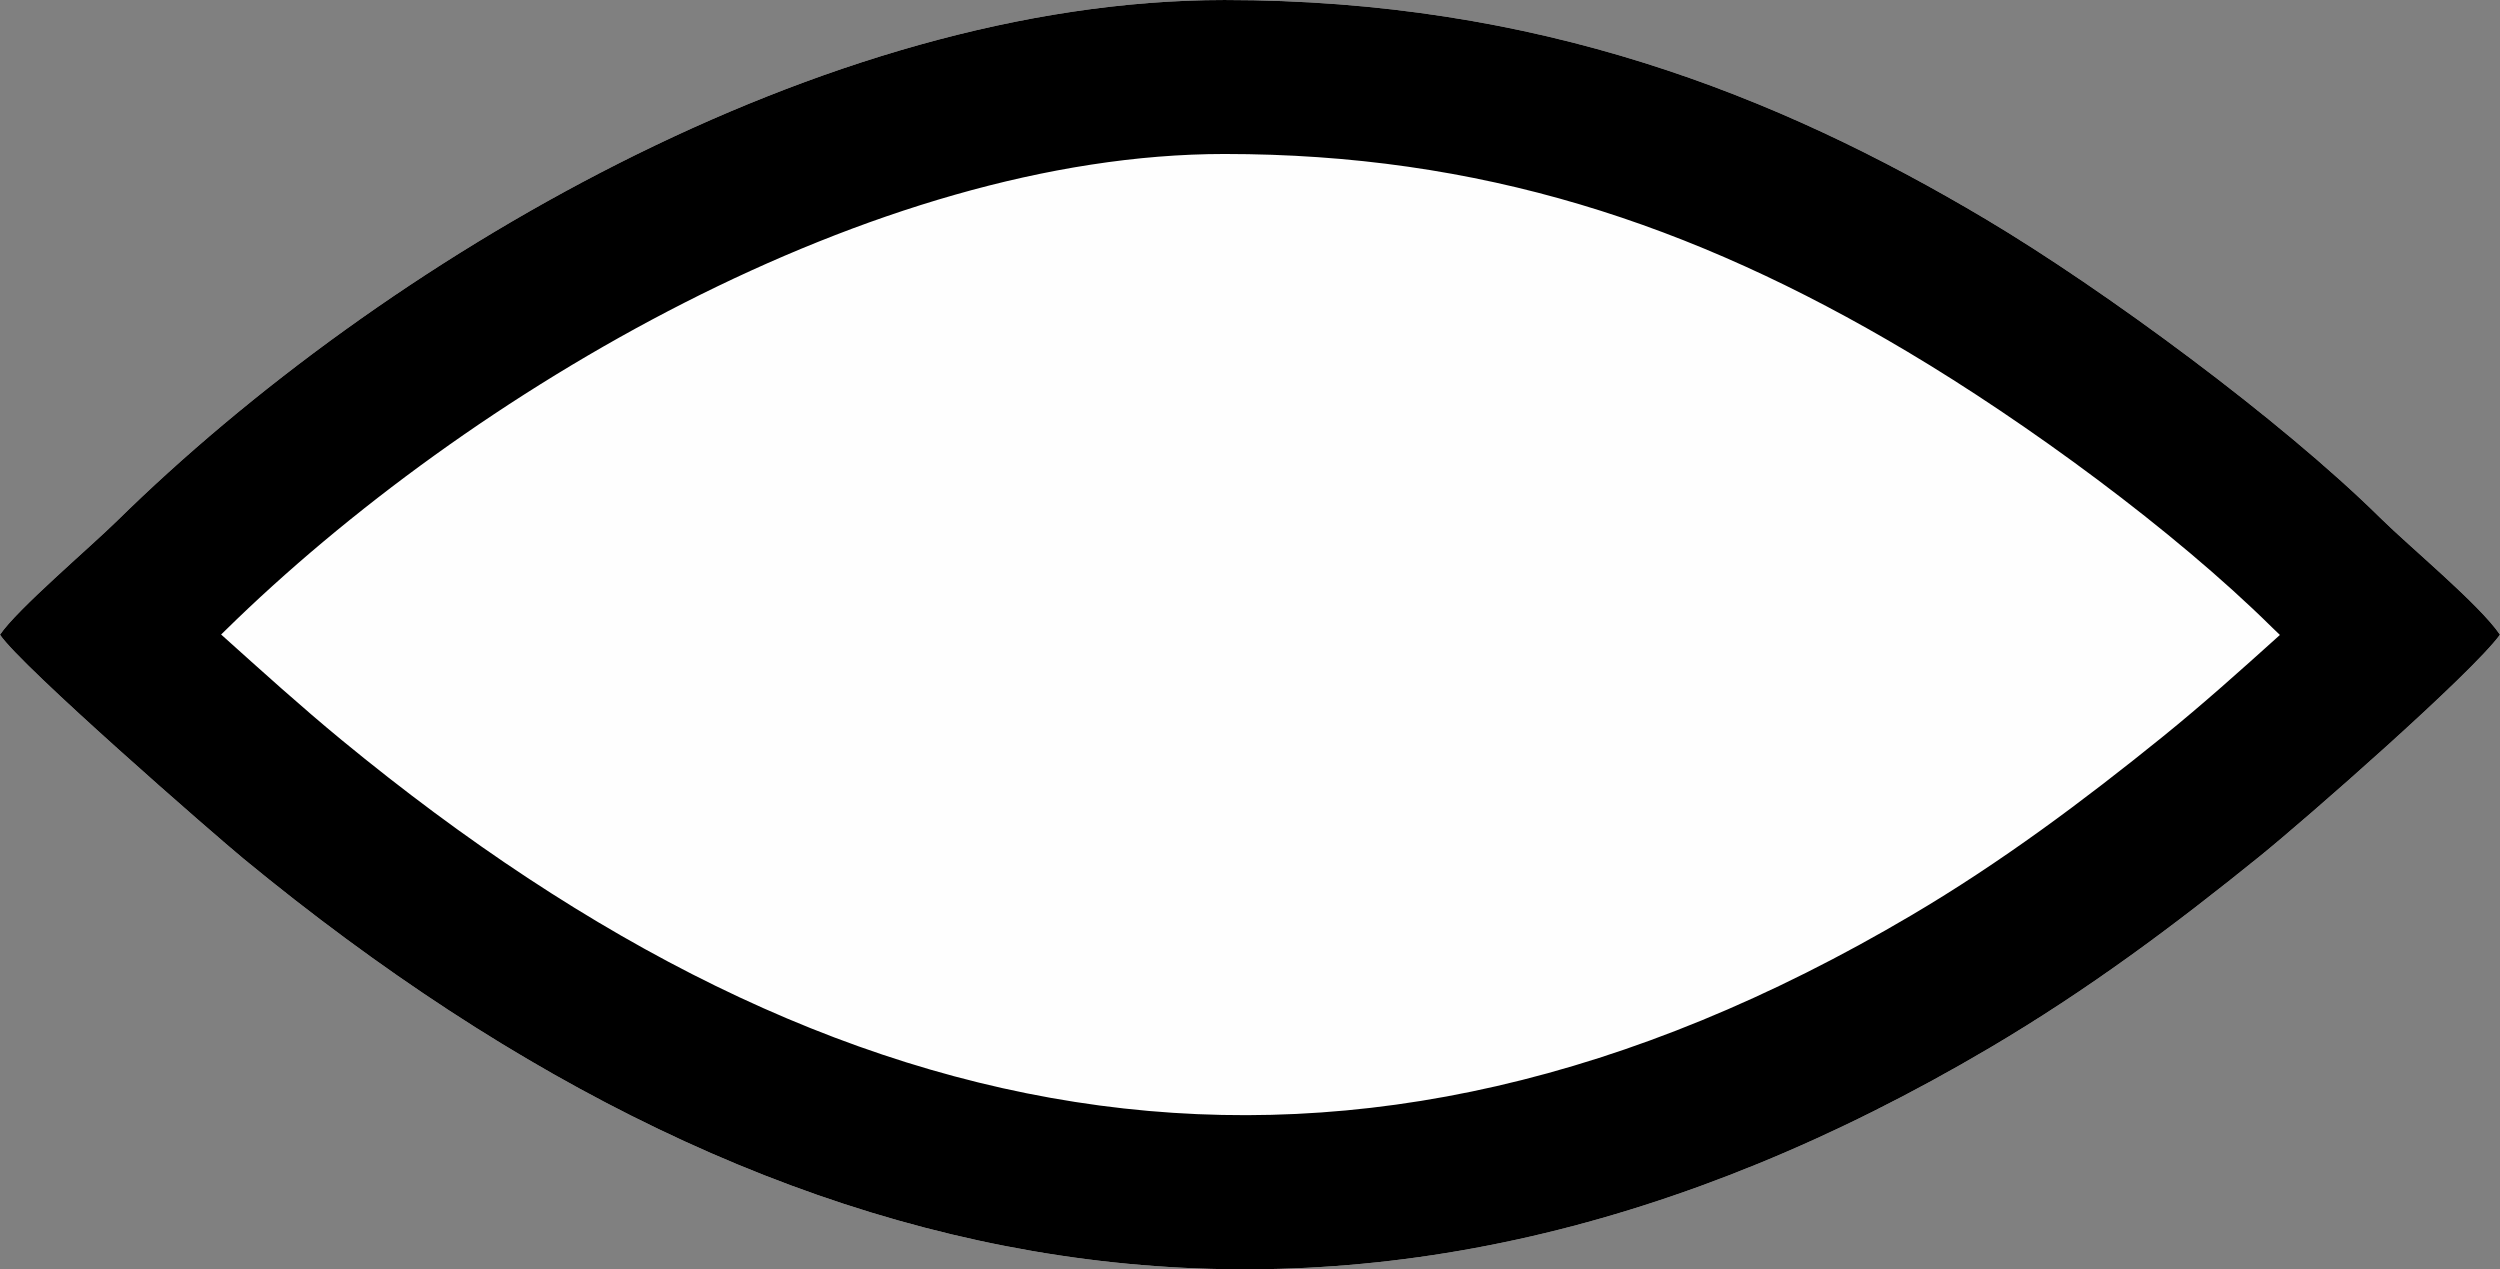 <?xml version="1.0" encoding="UTF-8"?>
<!DOCTYPE svg PUBLIC "-//W3C//DTD SVG 1.1//EN" "http://www.w3.org/Graphics/SVG/1.1/DTD/svg11.dtd">
<!-- Creator: CorelDRAW 2018 (64-Bit) -->
<svg xmlns="http://www.w3.org/2000/svg" xml:space="preserve" version="1.1" style="shape-rendering:geometricPrecision; text-rendering:geometricPrecision; image-rendering:optimizeQuality; fill-rule:evenodd; clip-rule:evenodd"
viewBox="0 0 1539.69 781.75"
 xmlns:xlink="http://www.w3.org/1999/xlink">
 <rect x="0" y="0" width="1539.69" height="781.75" fill="#808080" stroke="none"/>
 <defs>
  <style type="text/css">
   <![CDATA[
    .fil0 {fill:#FEFEFE}
    .fil1 {fill:black}
   ]]>
  </style>
 </defs>
 <g id="Layer_x0020_1">
  <g id="_2360439990272">
   <path class="fil0" d="M-0 390.9c13.06,19.51 132.05,123.19 150.16,138.1 334.94,275.62 691.39,343.03 1075.43,116.25 60.54,-35.75 113.06,-74.97 166.26,-117.99 28.35,-22.93 130.05,-112.03 147.83,-136.36 -12.63,-18.62 -55.23,-53.67 -73.84,-72.05 -60.87,-60.12 -169.94,-140.46 -242.69,-183.78 -129.29,-76.97 -276.3,-135.06 -469.01,-135.06 -247.55,0 -519.57,161.13 -682.09,320.83 -16.84,16.54 -61.62,54.53 -72.05,70.07z"/>
   <path class="fil1" d="M-0 390.9c13.06,19.51 132.05,123.19 150.16,138.1 334.94,275.62 691.39,343.03 1075.43,116.25 60.54,-35.75 113.06,-74.97 166.26,-117.99 28.35,-22.93 130.05,-112.03 147.83,-136.36 -12.63,-18.62 -55.23,-53.67 -73.84,-72.05 -60.87,-60.12 -169.94,-140.46 -242.69,-183.78 -129.29,-76.97 -276.3,-135.06 -469.01,-135.06 -247.55,0 -519.57,161.13 -682.09,320.83 -16.84,16.54 -61.62,54.53 -72.05,70.07zm136.17 -0.13c0.22,0.19 0.43,0.39 0.65,0.58 24.02,21.58 48.69,43.91 73.61,64.42 304.27,250.38 617.98,313.89 966.95,107.82 54.94,-32.44 105.32,-70.02 154.85,-110.07 24.1,-19.49 47.85,-40.78 70.88,-61.53 0.34,-0.31 0.69,-0.62 1.04,-0.93 -1.71,-1.6 -3.36,-3.18 -4.93,-4.74 -60.66,-59.92 -151.18,-126.07 -224.56,-169.76 -133.54,-79.5 -263.87,-121.72 -420.49,-121.72 -215.93,0 -465.58,146.21 -615.62,293.64 -0.77,0.76 -1.56,1.52 -2.36,2.29z"/>
  </g>
 </g>
</svg>
